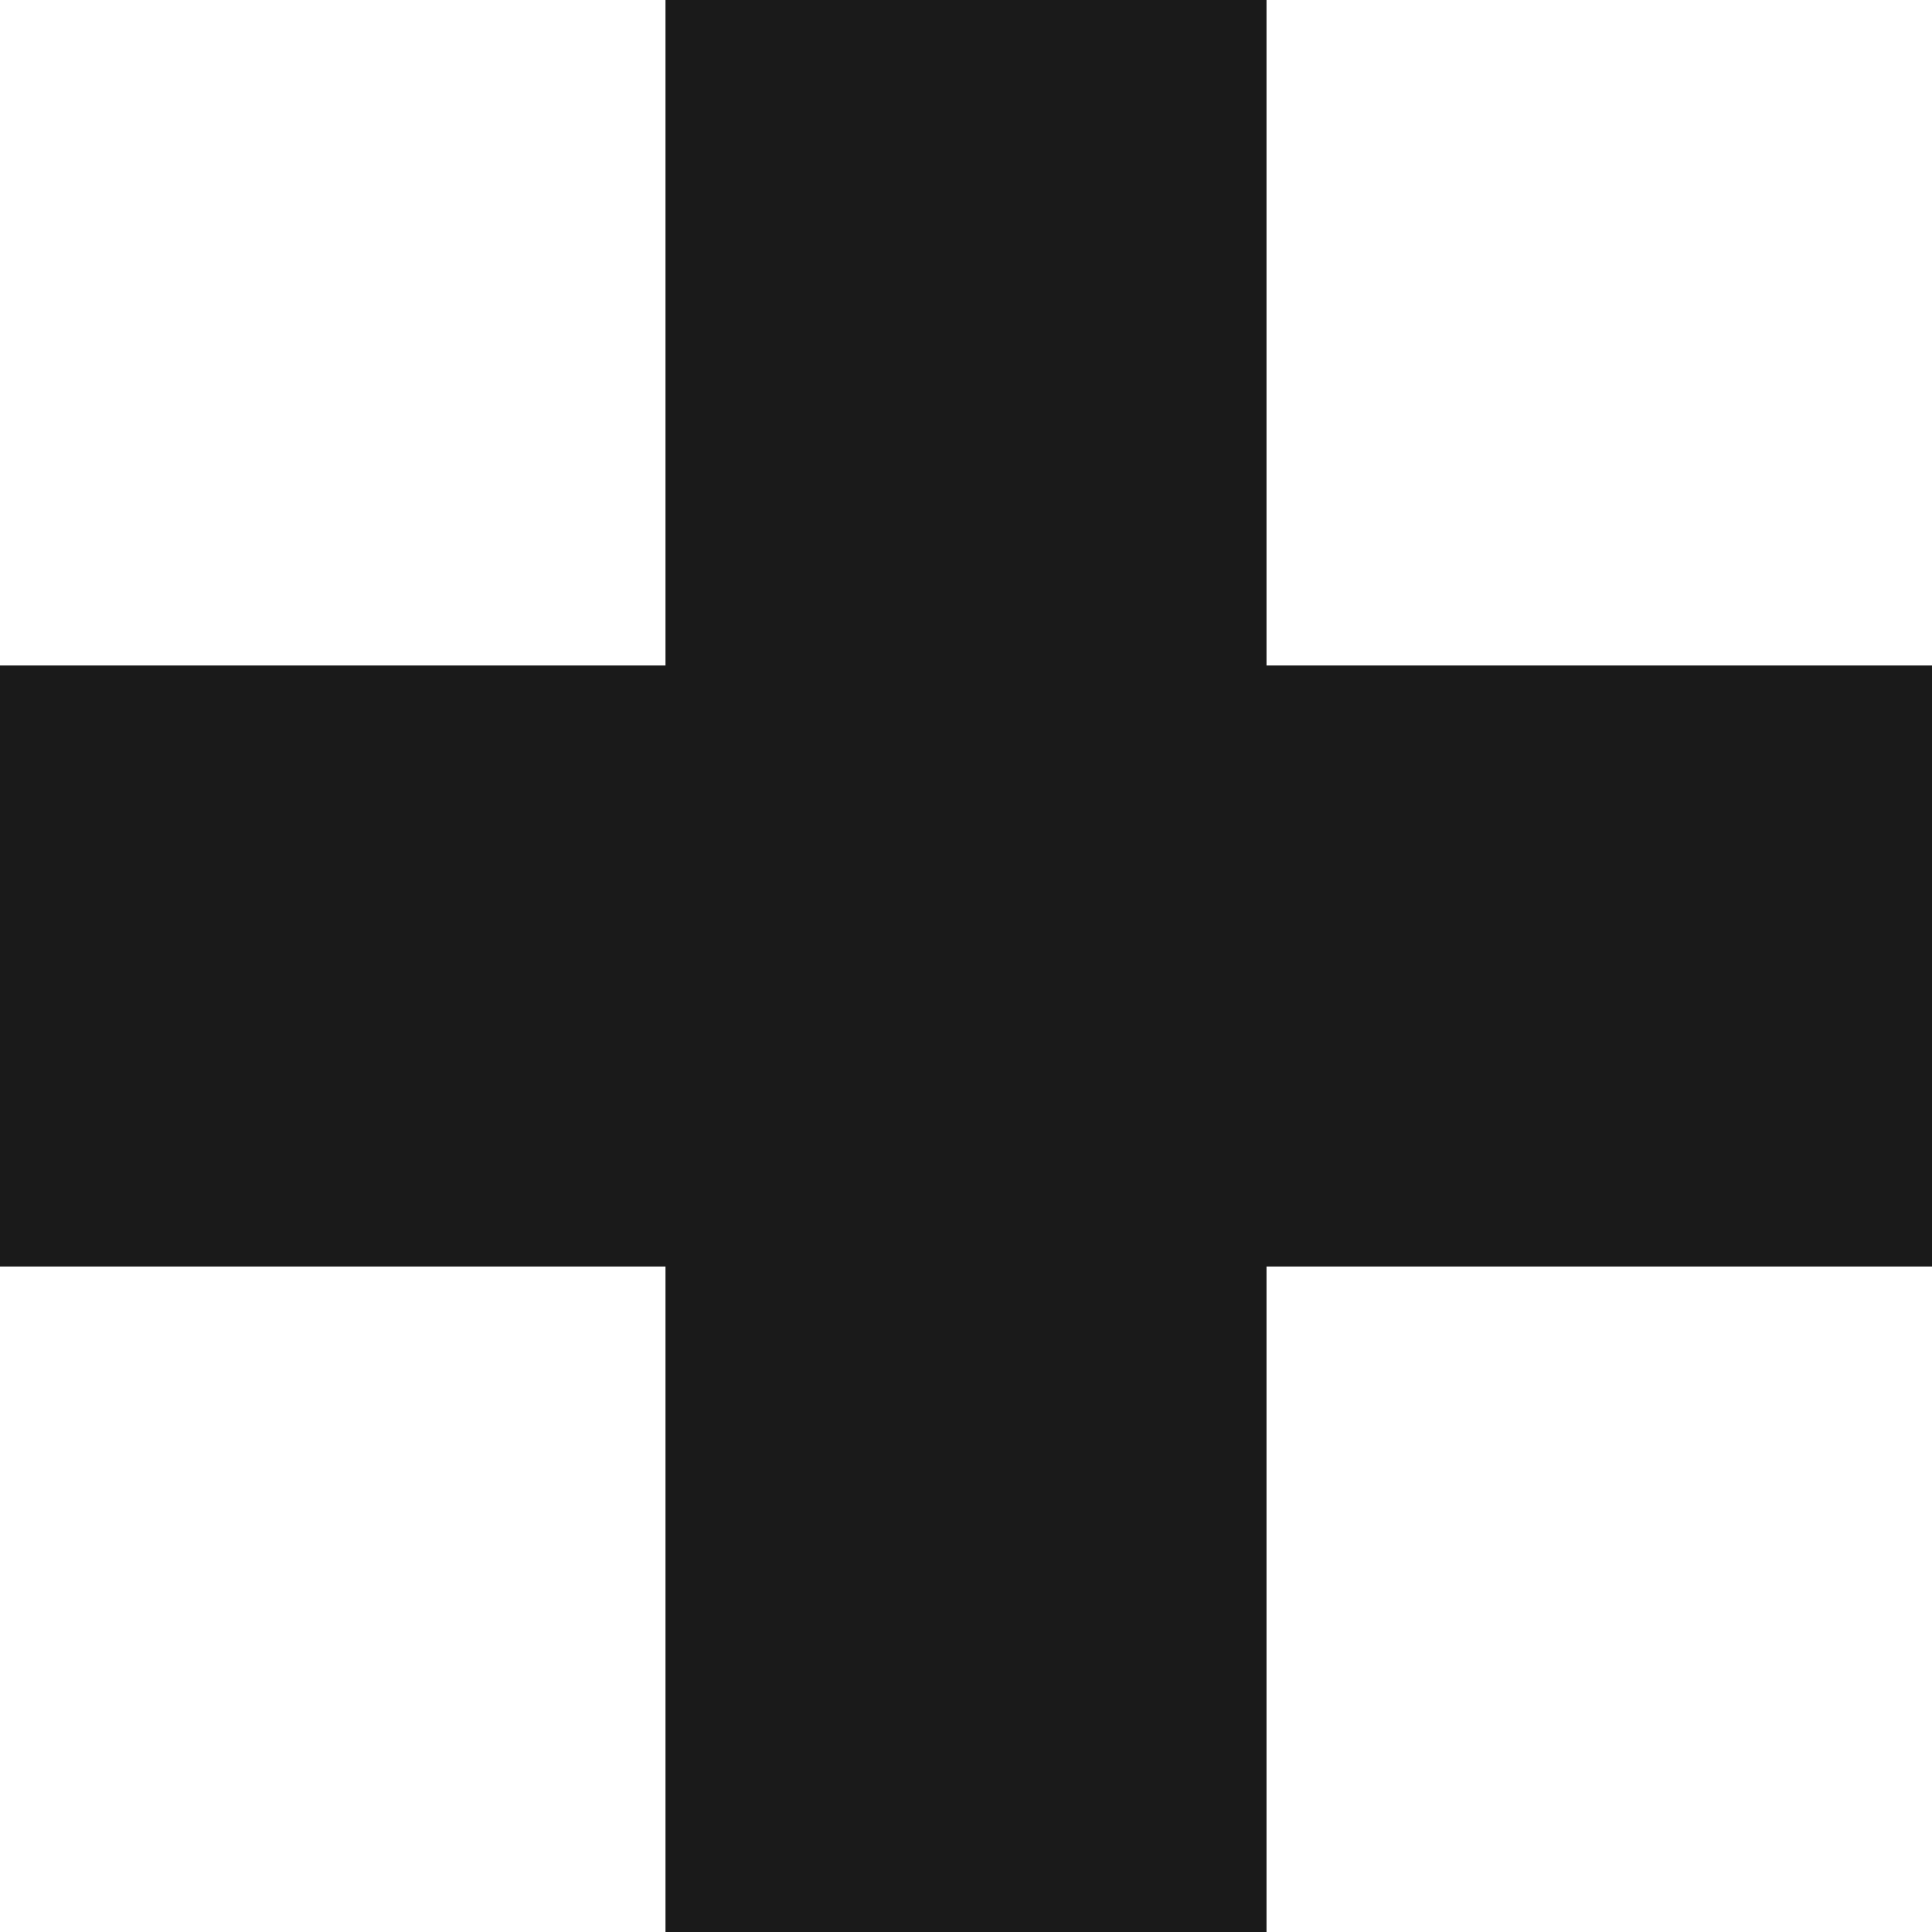 <svg xmlns="http://www.w3.org/2000/svg" width="22" height="22" viewBox="0 0 22 22">
    <path fill="#1A1A1A" fill-rule="evenodd" d="M7.578 7.578V0h6.844v7.578H22v6.844h-7.578V22H7.578v-7.578H0V7.578h7.578z"/>
</svg>
